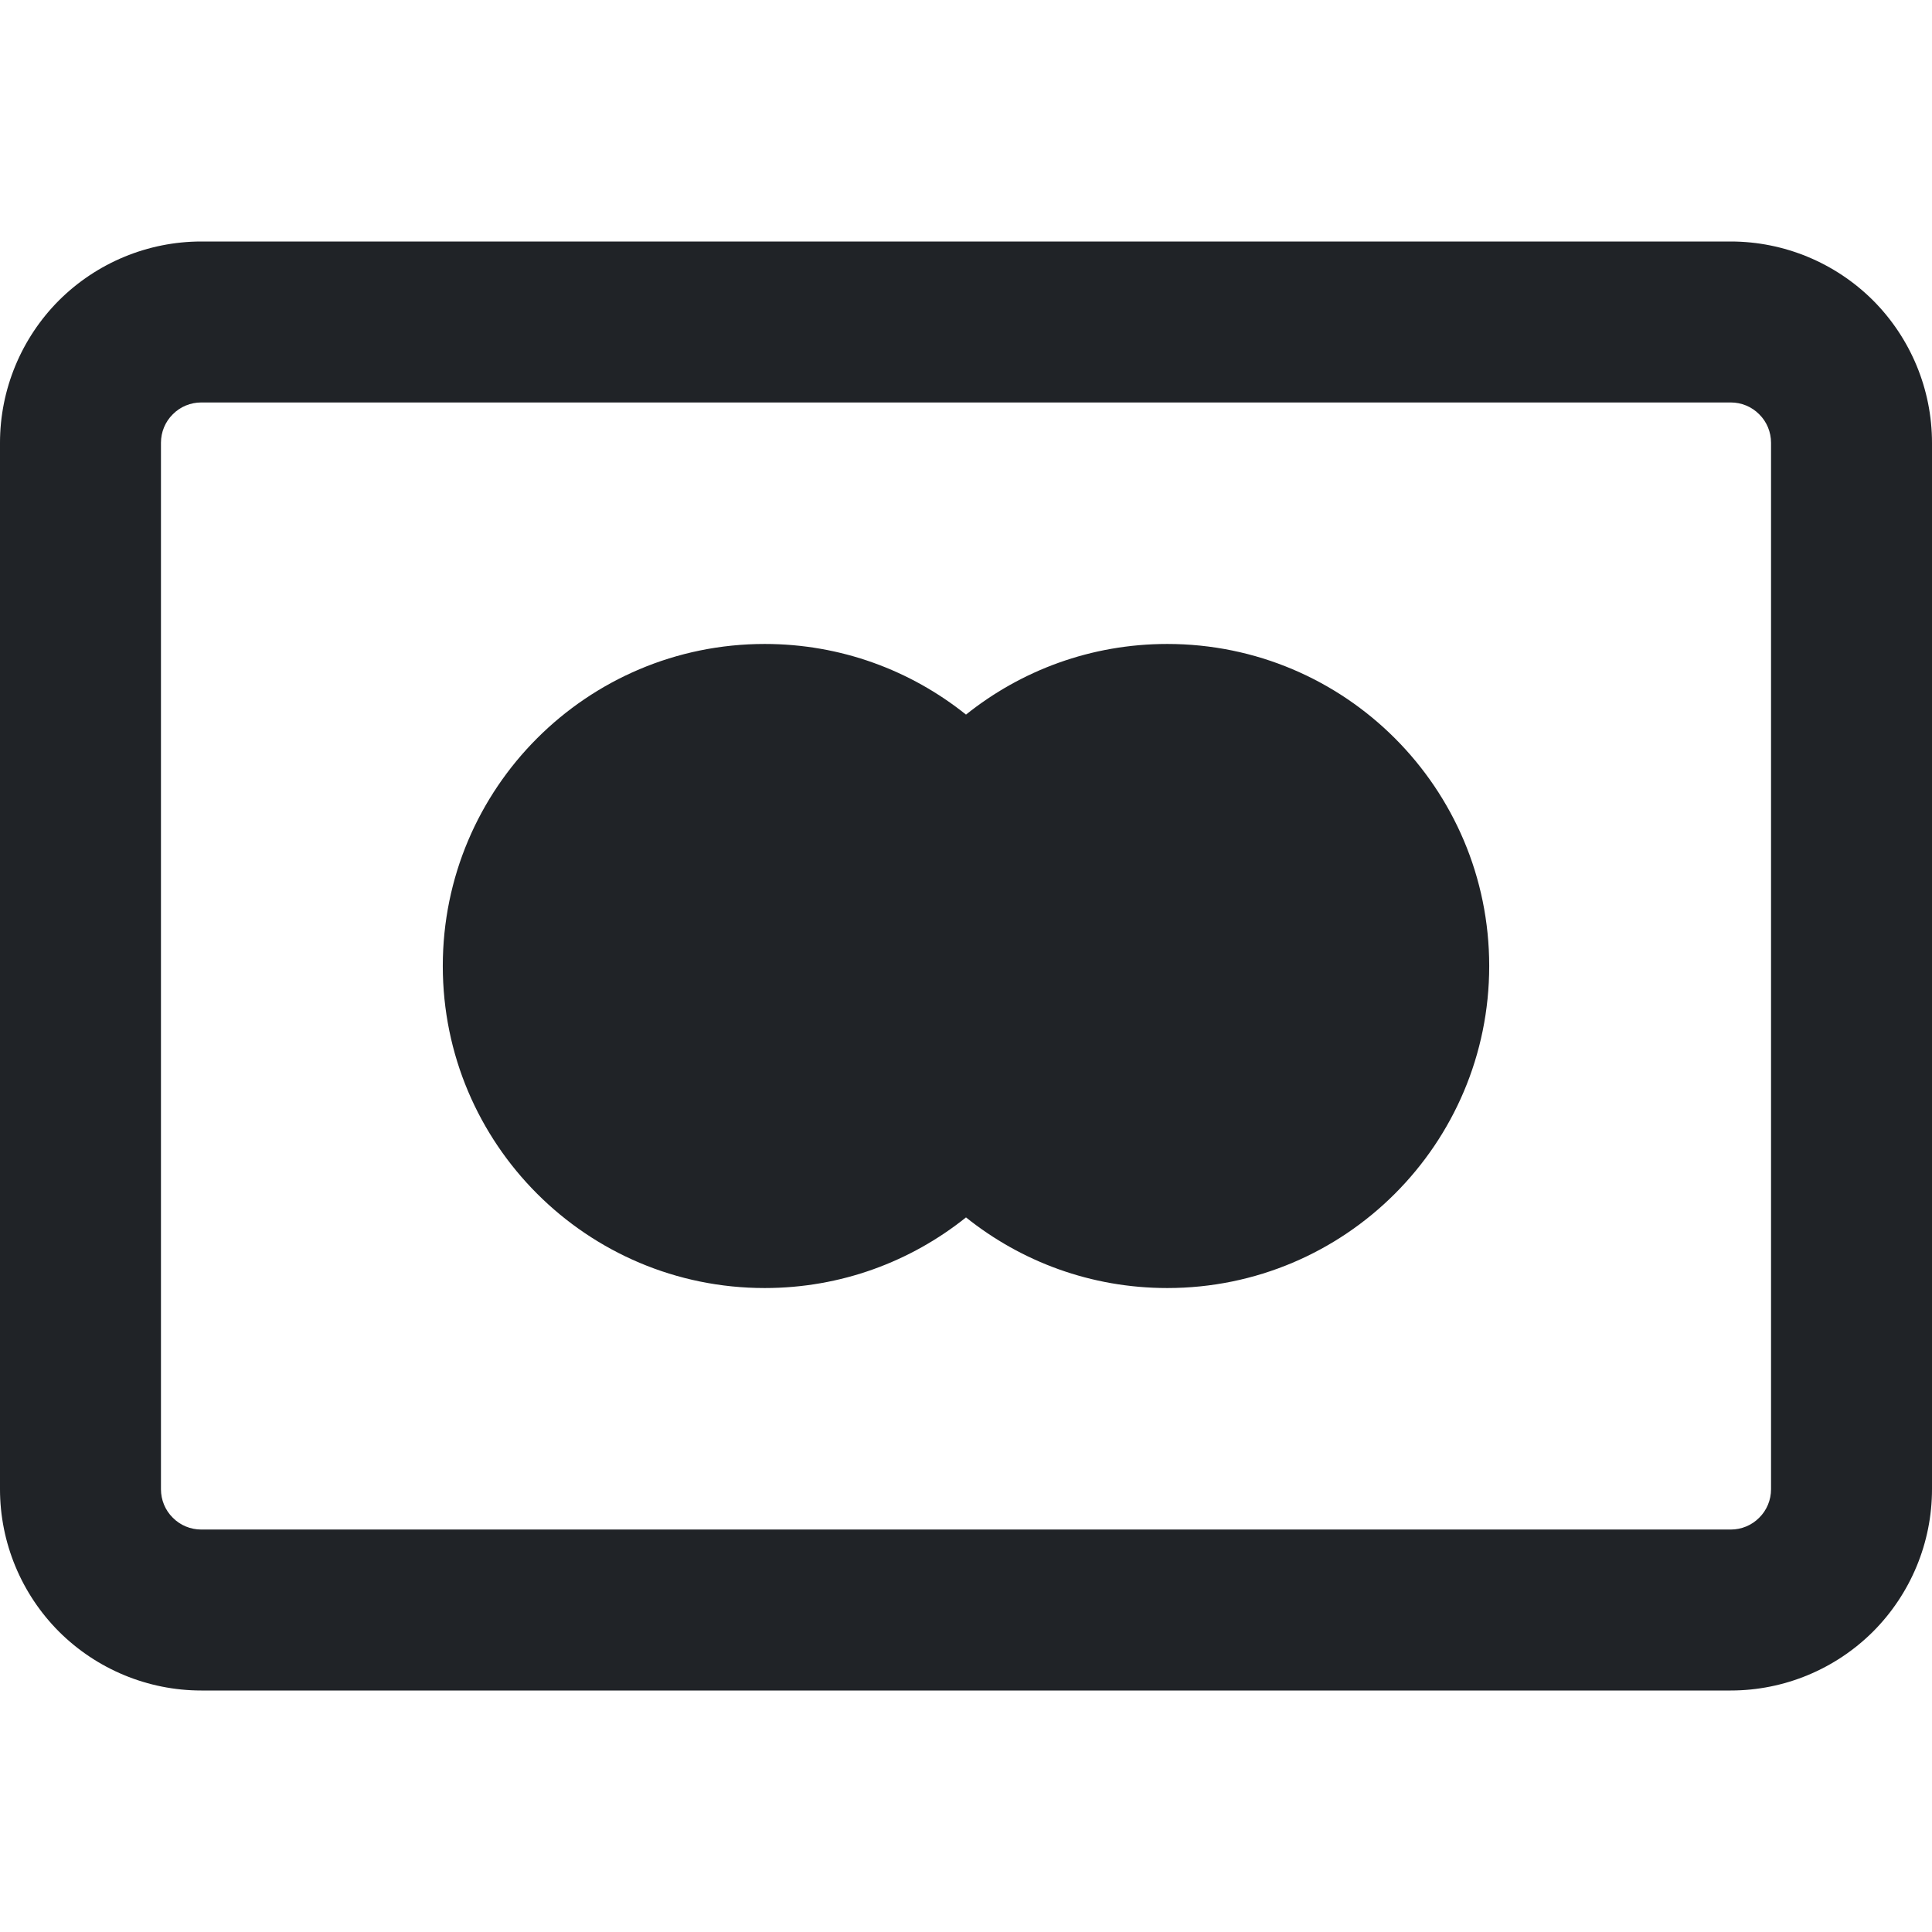 <svg width="16" height="16" viewBox="0 0 16 16" fill="none" xmlns="http://www.w3.org/2000/svg">
<path fill-rule="evenodd" clip-rule="evenodd" d="M1.667 3.333C1.578 3.333 1.493 3.368 1.431 3.431C1.368 3.493 1.333 3.578 1.333 3.667V12.333C1.333 12.422 1.368 12.507 1.431 12.569C1.493 12.632 1.578 12.667 1.667 12.667H14.333C14.422 12.667 14.507 12.632 14.569 12.569C14.632 12.507 14.667 12.422 14.667 12.333V3.667C14.667 3.578 14.632 3.493 14.569 3.431C14.507 3.368 14.422 3.333 14.333 3.333H1.667ZM0.488 2.488C0.801 2.176 1.225 2 1.667 2H14.333C14.775 2 15.199 2.176 15.512 2.488C15.824 2.801 16 3.225 16 3.667V12.333C16 12.775 15.824 13.199 15.512 13.512C15.199 13.824 14.775 14 14.333 14H1.667C1.225 14 0.801 13.824 0.488 13.512C0.176 13.199 0 12.775 0 12.333V3.667C0 3.225 0.176 2.801 0.488 2.488ZM8 10.082C7.543 10.448 6.964 10.667 6.333 10.667C4.861 10.667 3.667 9.473 3.667 8C3.667 6.527 4.861 5.333 6.333 5.333C6.964 5.333 7.543 5.552 8 5.918C8.457 5.552 9.036 5.333 9.667 5.333C11.139 5.333 12.333 6.527 12.333 8C12.333 9.473 11.139 10.667 9.667 10.667C9.036 10.667 8.457 10.448 8 10.082Z" fill="#202327"/>
</svg>
